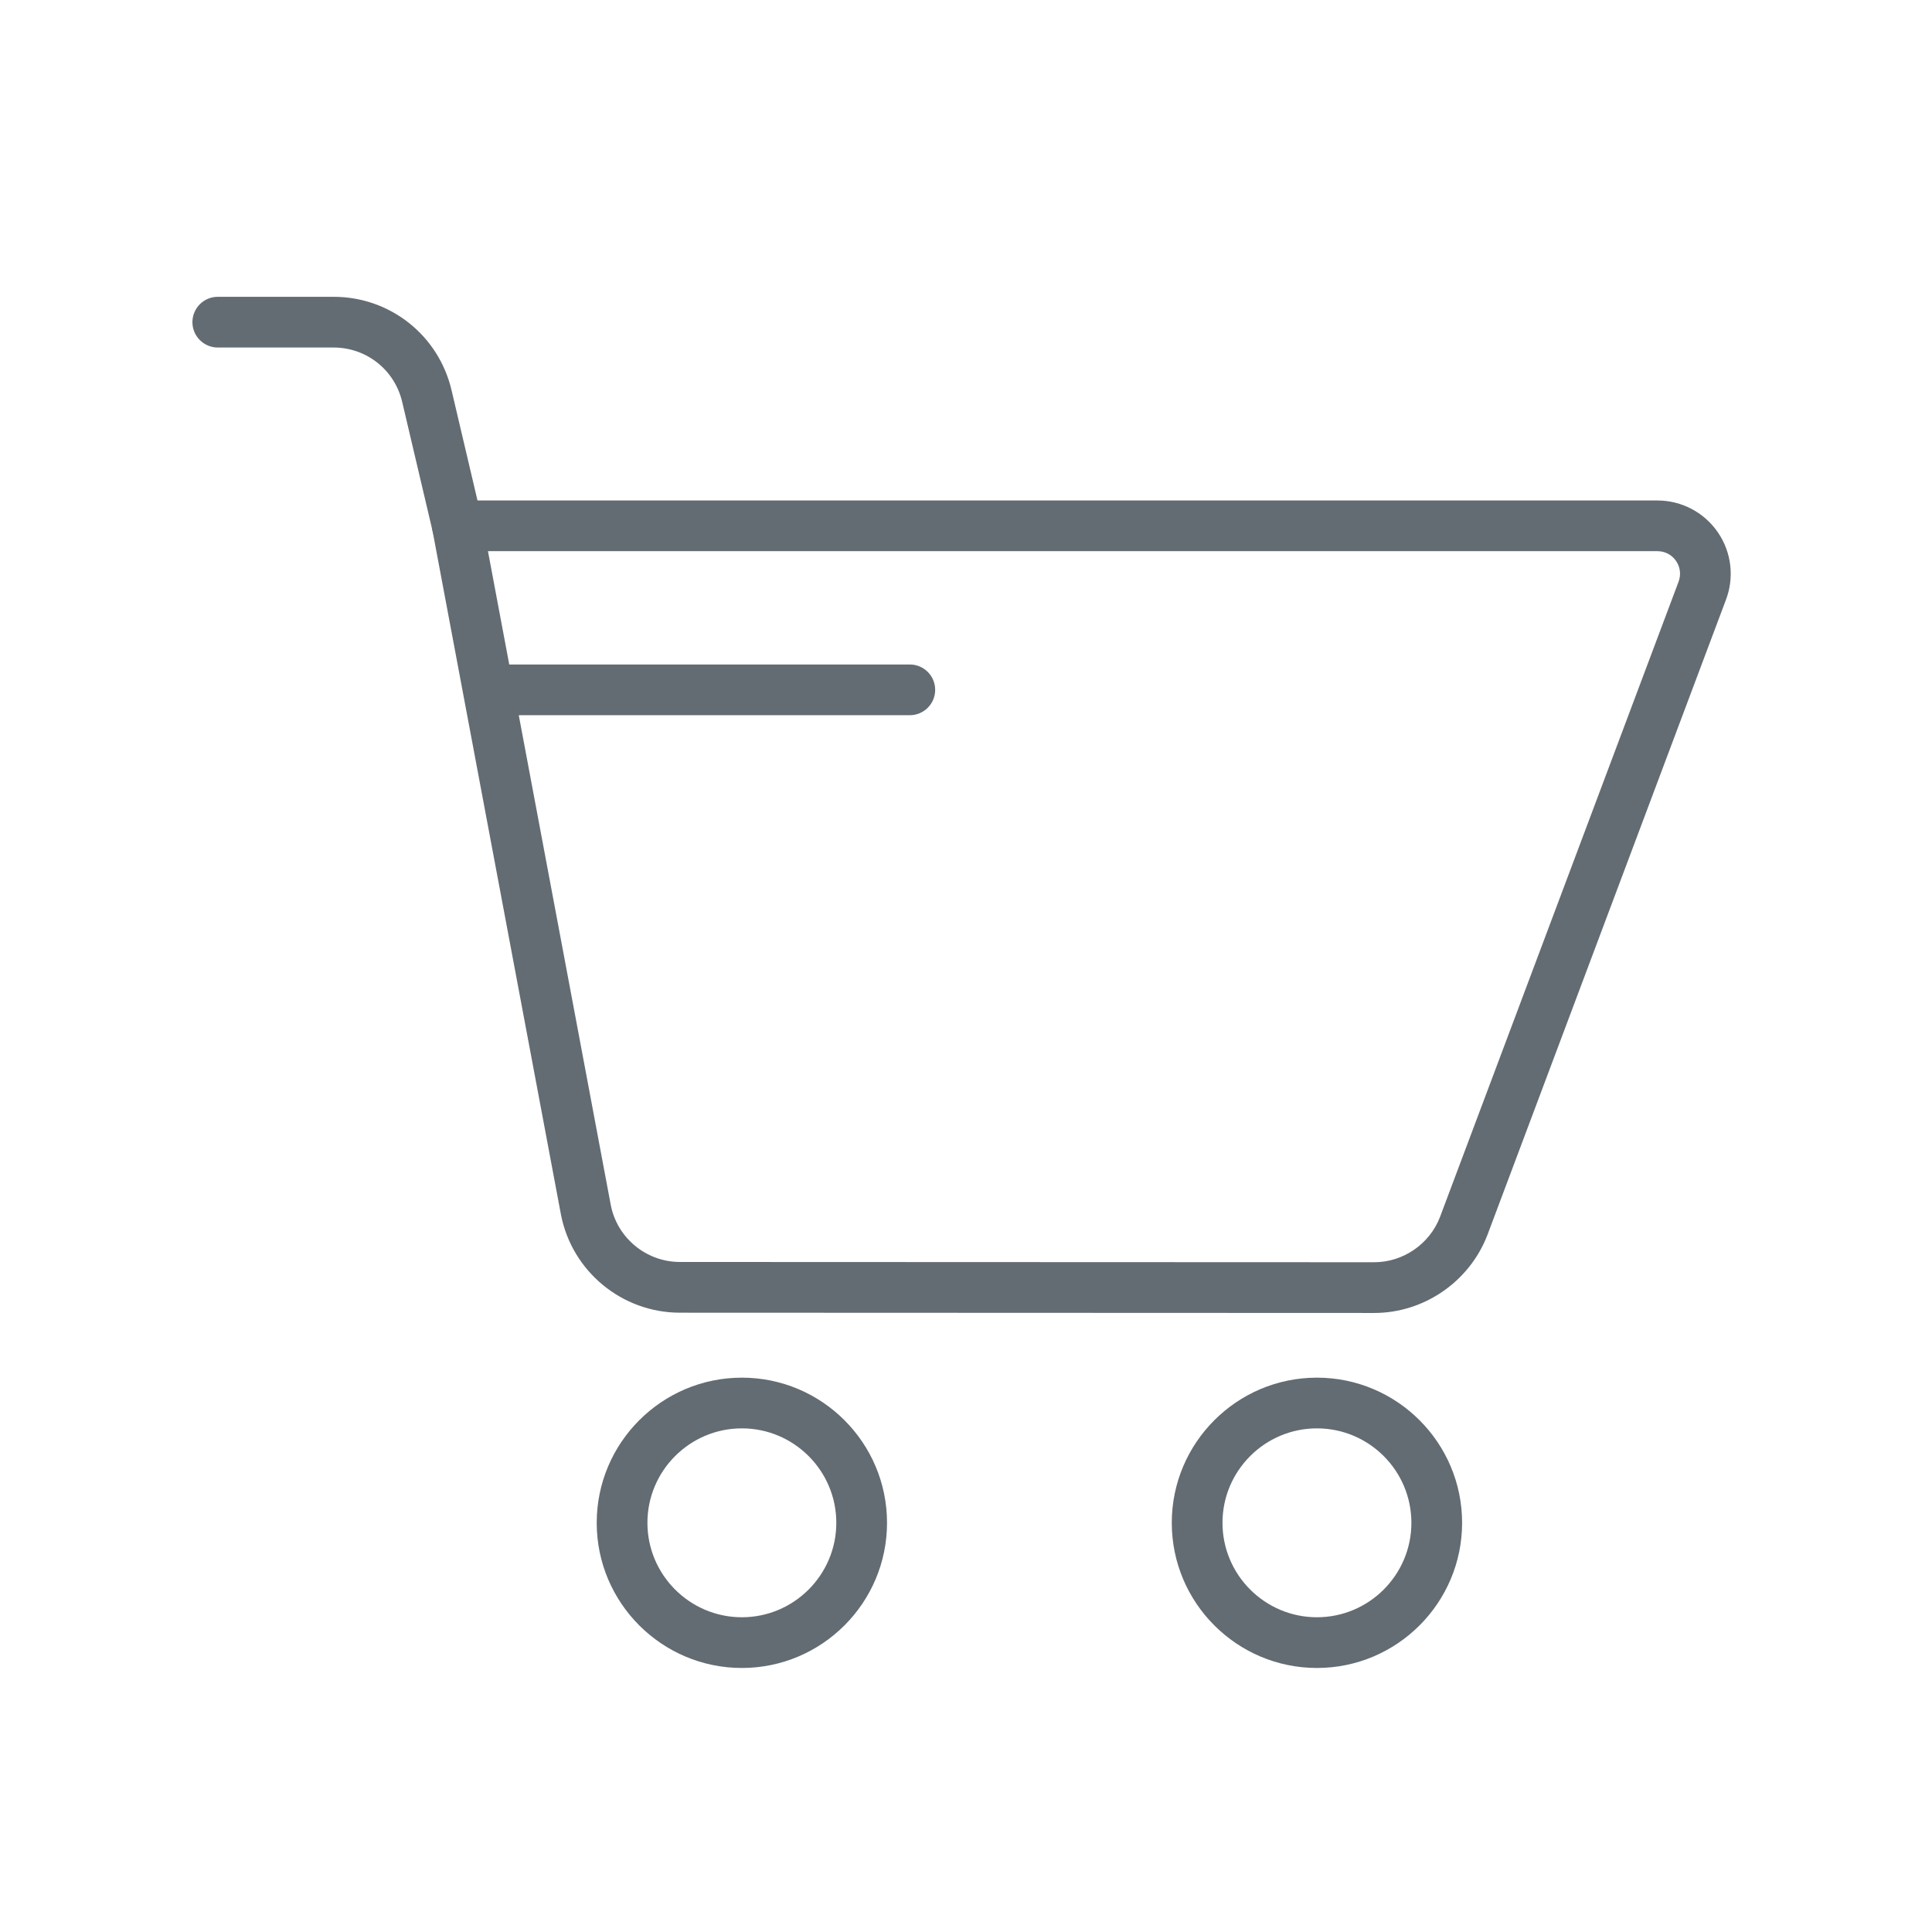 <?xml version="1.0" encoding="UTF-8" standalone="no"?>
<svg
   xmlns:dc="http://purl.org/dc/elements/1.1/"
   xmlns:cc="http://creativecommons.org/ns#"
   xmlns:rdf="http://www.w3.org/1999/02/22-rdf-syntax-ns#"
   xmlns:svg="http://www.w3.org/2000/svg"
   xmlns="http://www.w3.org/2000/svg"
   xmlns:sodipodi="http://sodipodi.sourceforge.net/DTD/sodipodi-0.dtd"
   xmlns:inkscape="http://www.inkscape.org/namespaces/inkscape"
   id="Layer_1"
   style="enable-background:new 0 0 64 64;"
   version="1.1"
   viewBox="0 0 64 64"
   xml:space="preserve"
   inkscape:version="0.91 r13725"
   sodipodi:docname="shop_shopping.svg"><defs
     id="defs19" /><sodipodi:namedview
     pagecolor="#ffffff"
     bordercolor="#666666"
     borderopacity="1"
     objecttolerance="10"
     gridtolerance="10"
     guidetolerance="10"
     inkscape:pageopacity="0"
     inkscape:pageshadow="2"
     inkscape:window-width="1366"
     inkscape:window-height="709"
     id="namedview17"
     showgrid="false"
     inkscape:zoom="3.6875"
     inkscape:cx="-11.581465"
     inkscape:cy="32"
     inkscape:window-x="0"
     inkscape:window-y="0"
     inkscape:window-maximized="1"
     inkscape:current-layer="Layer_1" /><style
     type="text/css"
     id="style3">
	.st0{fill:#ECF0F1;}
	.st1{fill:#BDC3C7;}
	.st2{fill:#282828;}
</style><g
     transform="matrix(0.42,0,0,0.42,4.939,5.212)"
     id="shopping"
     style="fill:#636c72;fill-opacity:1"><g
       id="g15"
       style="fill:#636c72;fill-opacity:1"><g
         id="g17"
         style="fill:#636c72;fill-opacity:1"><path
           inkscape:connector-curvature="0"
           d="m 92.11,119.147 c -6.313,0 -11.449,-5.136 -11.449,-11.449 0,-6.313 5.136,-11.449 11.449,-11.449 6.313,0 11.45,5.136 11.45,11.449 0,6.313 -5.136,11.449 -11.45,11.449 z m 0,-18.898 c -4.107,0 -7.449,3.342 -7.449,7.449 0,4.107 3.342,7.449 7.449,7.449 4.108,0 7.45,-3.342 7.45,-7.449 0,-4.107 -3.341,-7.449 -7.45,-7.449 z"
           style="fill:#636c72;fill-opacity:1"
           id="path19" /></g><g
         id="g21"
         style="fill:#636c72;fill-opacity:1"><path
           inkscape:connector-curvature="0"
           d="m 46.753,119.147 c -6.313,0 -11.449,-5.136 -11.449,-11.449 0,-6.313 5.136,-11.449 11.449,-11.449 6.313,0 11.449,5.136 11.449,11.449 0,6.313 -5.136,11.449 -11.449,11.449 z m 0,-18.898 c -4.107,0 -7.449,3.342 -7.449,7.449 0,4.107 3.342,7.449 7.449,7.449 4.107,0 7.449,-3.342 7.449,-7.449 0,-4.107 -3.342,-7.449 -7.449,-7.449 z"
           style="fill:#636c72;fill-opacity:1"
           id="path23" /></g><g
         id="g25"
         style="fill:#636c72;fill-opacity:1"><path
           inkscape:connector-curvature="0"
           d="m 96.625,91.147 c -0.002,0 -0.004,0 -0.006,0 L 41.864,91.126 c -4.57,-0.003 -8.516,-3.261 -9.382,-7.747 L 22.351,29.434 c -0.109,-0.585 0.047,-1.188 0.427,-1.646 0.38,-0.458 0.944,-0.723 1.539,-0.723 l 94.649,0 c 1.907,0 3.689,0.939 4.768,2.513 1.079,1.574 1.311,3.575 0.622,5.354 l -18.81,50.09 c -1.422,3.671 -5.004,6.125 -8.921,6.125 z M 26.727,31.064 36.413,82.63 c 0.502,2.599 2.796,4.494 5.454,4.495 l 54.755,0.021 c 0.001,0 0.002,0 0.003,0 2.278,0 4.361,-1.427 5.185,-3.553 l 18.81,-50.089 c 0.223,-0.575 0.152,-1.176 -0.185,-1.668 -0.337,-0.491 -0.872,-0.773 -1.468,-0.773 l -92.24,0 z"
           style="fill:#636c72;fill-opacity:1"
           id="path27" /></g><g
         id="g29"
         style="fill:#636c72;fill-opacity:1"><path
           inkscape:connector-curvature="0"
           d="m 24.314,31.064 c -0.907,0 -1.729,-0.621 -1.945,-1.542 L 19.961,19.286 C 19.367,16.763 17.142,15 14.55,15 l -9.133,0 c -1.104,0 -2,-0.896 -2,-2 0,-1.104 0.896,-2 2,-2 l 9.133,0 c 4.457,0 8.284,3.031 9.306,7.37 l 2.408,10.236 c 0.253,1.075 -0.414,2.152 -1.489,2.405 -0.155,0.037 -0.309,0.053 -0.461,0.053 z"
           style="fill:#636c72;fill-opacity:1"
           id="path31" /></g><g
         id="g33"
         style="fill:#636c72;fill-opacity:1"><path
           inkscape:connector-curvature="0"
           d="m 60,44 -32.849,0 c -1.104,0 -2,-0.896 -2,-2 0,-1.104 0.896,-2 2,-2 L 60,40 c 1.104,0 2,0.896 2,2 0,1.104 -0.896,2 -2,2 z"
           style="fill:#636c72;fill-opacity:1"
           id="path35" /></g></g></g></svg>
